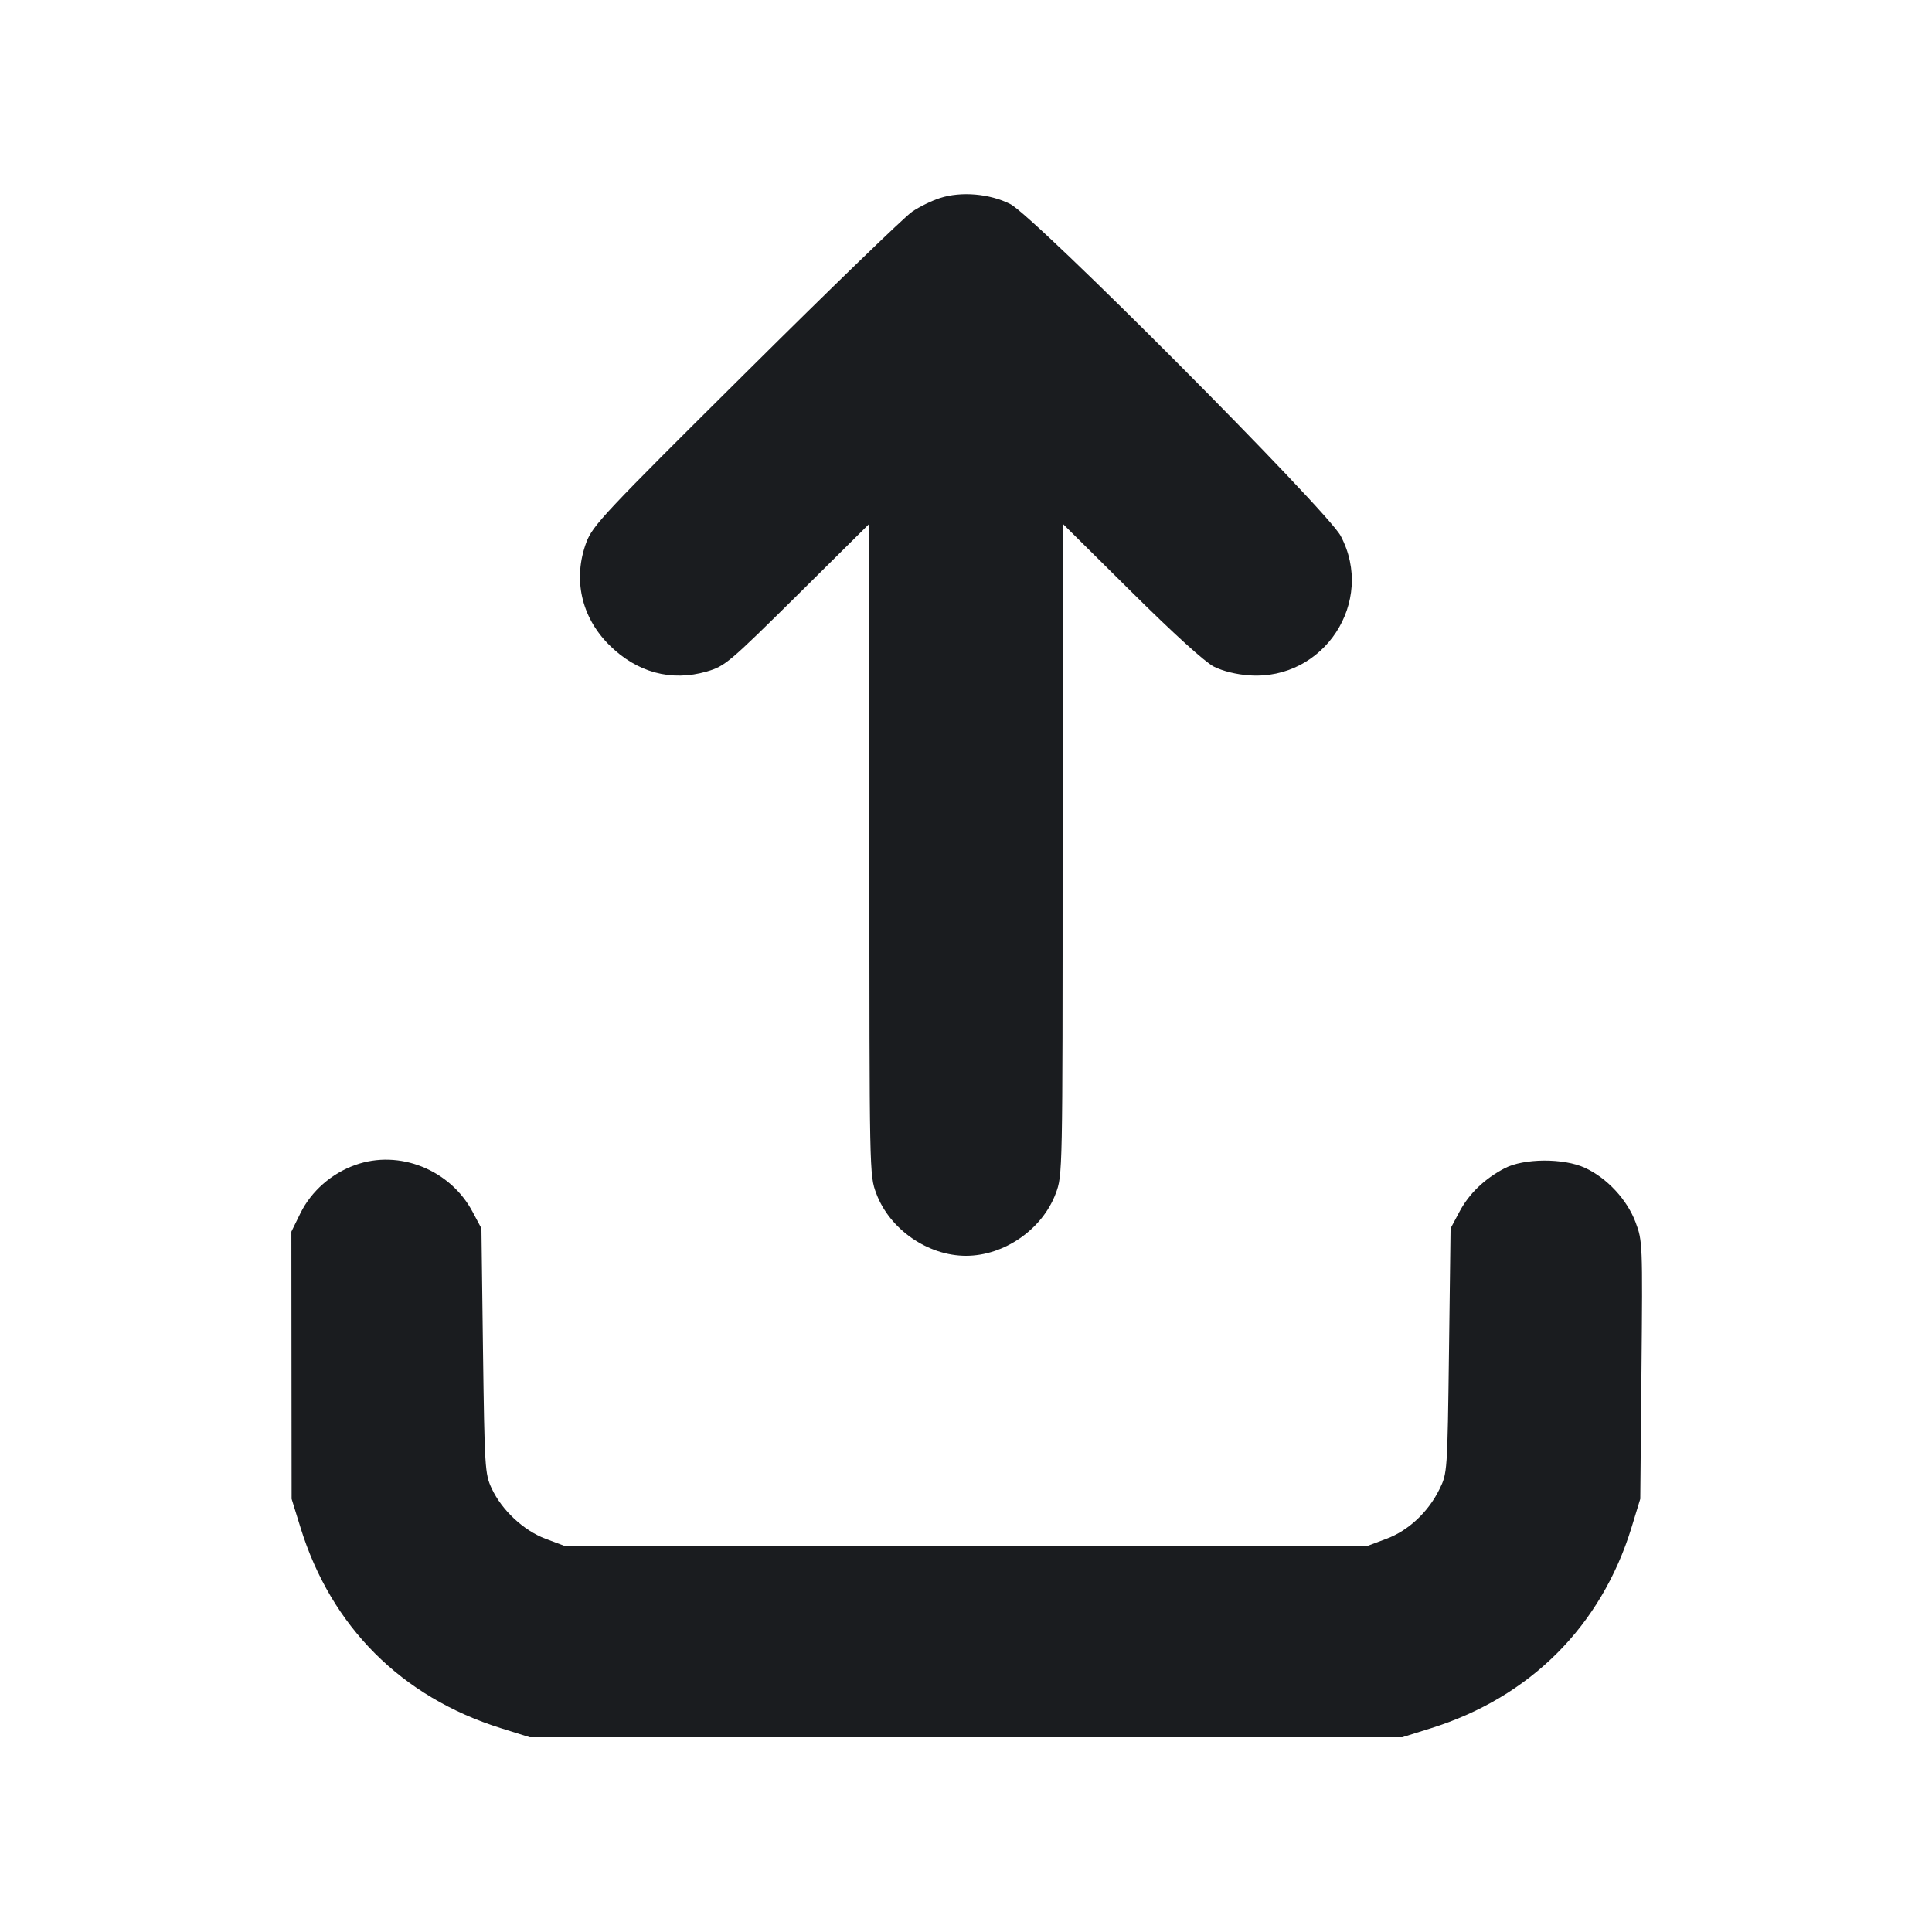 <svg width="16" height="16" viewBox="0 0 16 16" fill="none" xmlns="http://www.w3.org/2000/svg"><path d="M7.785 1.640 C 7.718 1.661,7.614 1.712,7.554 1.753 C 7.494 1.793,6.875 2.392,6.179 3.084 C 5.003 4.251,4.909 4.351,4.856 4.491 C 4.743 4.794,4.813 5.109,5.044 5.340 C 5.273 5.569,5.558 5.647,5.854 5.561 C 6.004 5.517,6.037 5.489,6.606 4.926 L 7.200 4.337 7.200 7.034 C 7.200 9.726,7.200 9.732,7.257 9.884 C 7.368 10.181,7.684 10.400,8.000 10.400 C 8.316 10.400,8.632 10.181,8.743 9.884 C 8.800 9.732,8.800 9.726,8.800 7.034 L 8.800 4.336 9.367 4.898 C 9.723 5.251,9.978 5.482,10.053 5.521 C 10.127 5.558,10.240 5.586,10.347 5.593 C 10.965 5.636,11.392 4.983,11.103 4.438 C 10.991 4.226,8.566 1.791,8.367 1.690 C 8.197 1.604,7.960 1.583,7.785 1.640 M2.942 9.648 C 2.745 9.718,2.578 9.865,2.488 10.047 L 2.413 10.200 2.414 11.307 L 2.415 12.413 2.489 12.652 C 2.743 13.472,3.325 14.054,4.148 14.312 L 4.387 14.387 8.000 14.387 L 11.613 14.387 11.852 14.312 C 12.672 14.055,13.260 13.467,13.511 12.652 L 13.584 12.413 13.594 11.346 C 13.604 10.299,13.603 10.276,13.545 10.122 C 13.475 9.935,13.308 9.755,13.125 9.671 C 12.948 9.590,12.620 9.592,12.461 9.675 C 12.293 9.763,12.165 9.886,12.085 10.038 L 12.013 10.173 12.000 11.187 C 11.987 12.195,11.986 12.201,11.921 12.333 C 11.829 12.521,11.664 12.676,11.483 12.743 L 11.331 12.800 8.000 12.800 L 4.669 12.800 4.517 12.743 C 4.336 12.675,4.155 12.506,4.071 12.325 C 4.016 12.206,4.013 12.155,4.000 11.187 L 3.987 10.173 3.915 10.038 C 3.730 9.687,3.306 9.517,2.942 9.648 " fill="#1A1C1F" stroke="none" fill-rule="evenodd"></path></svg>